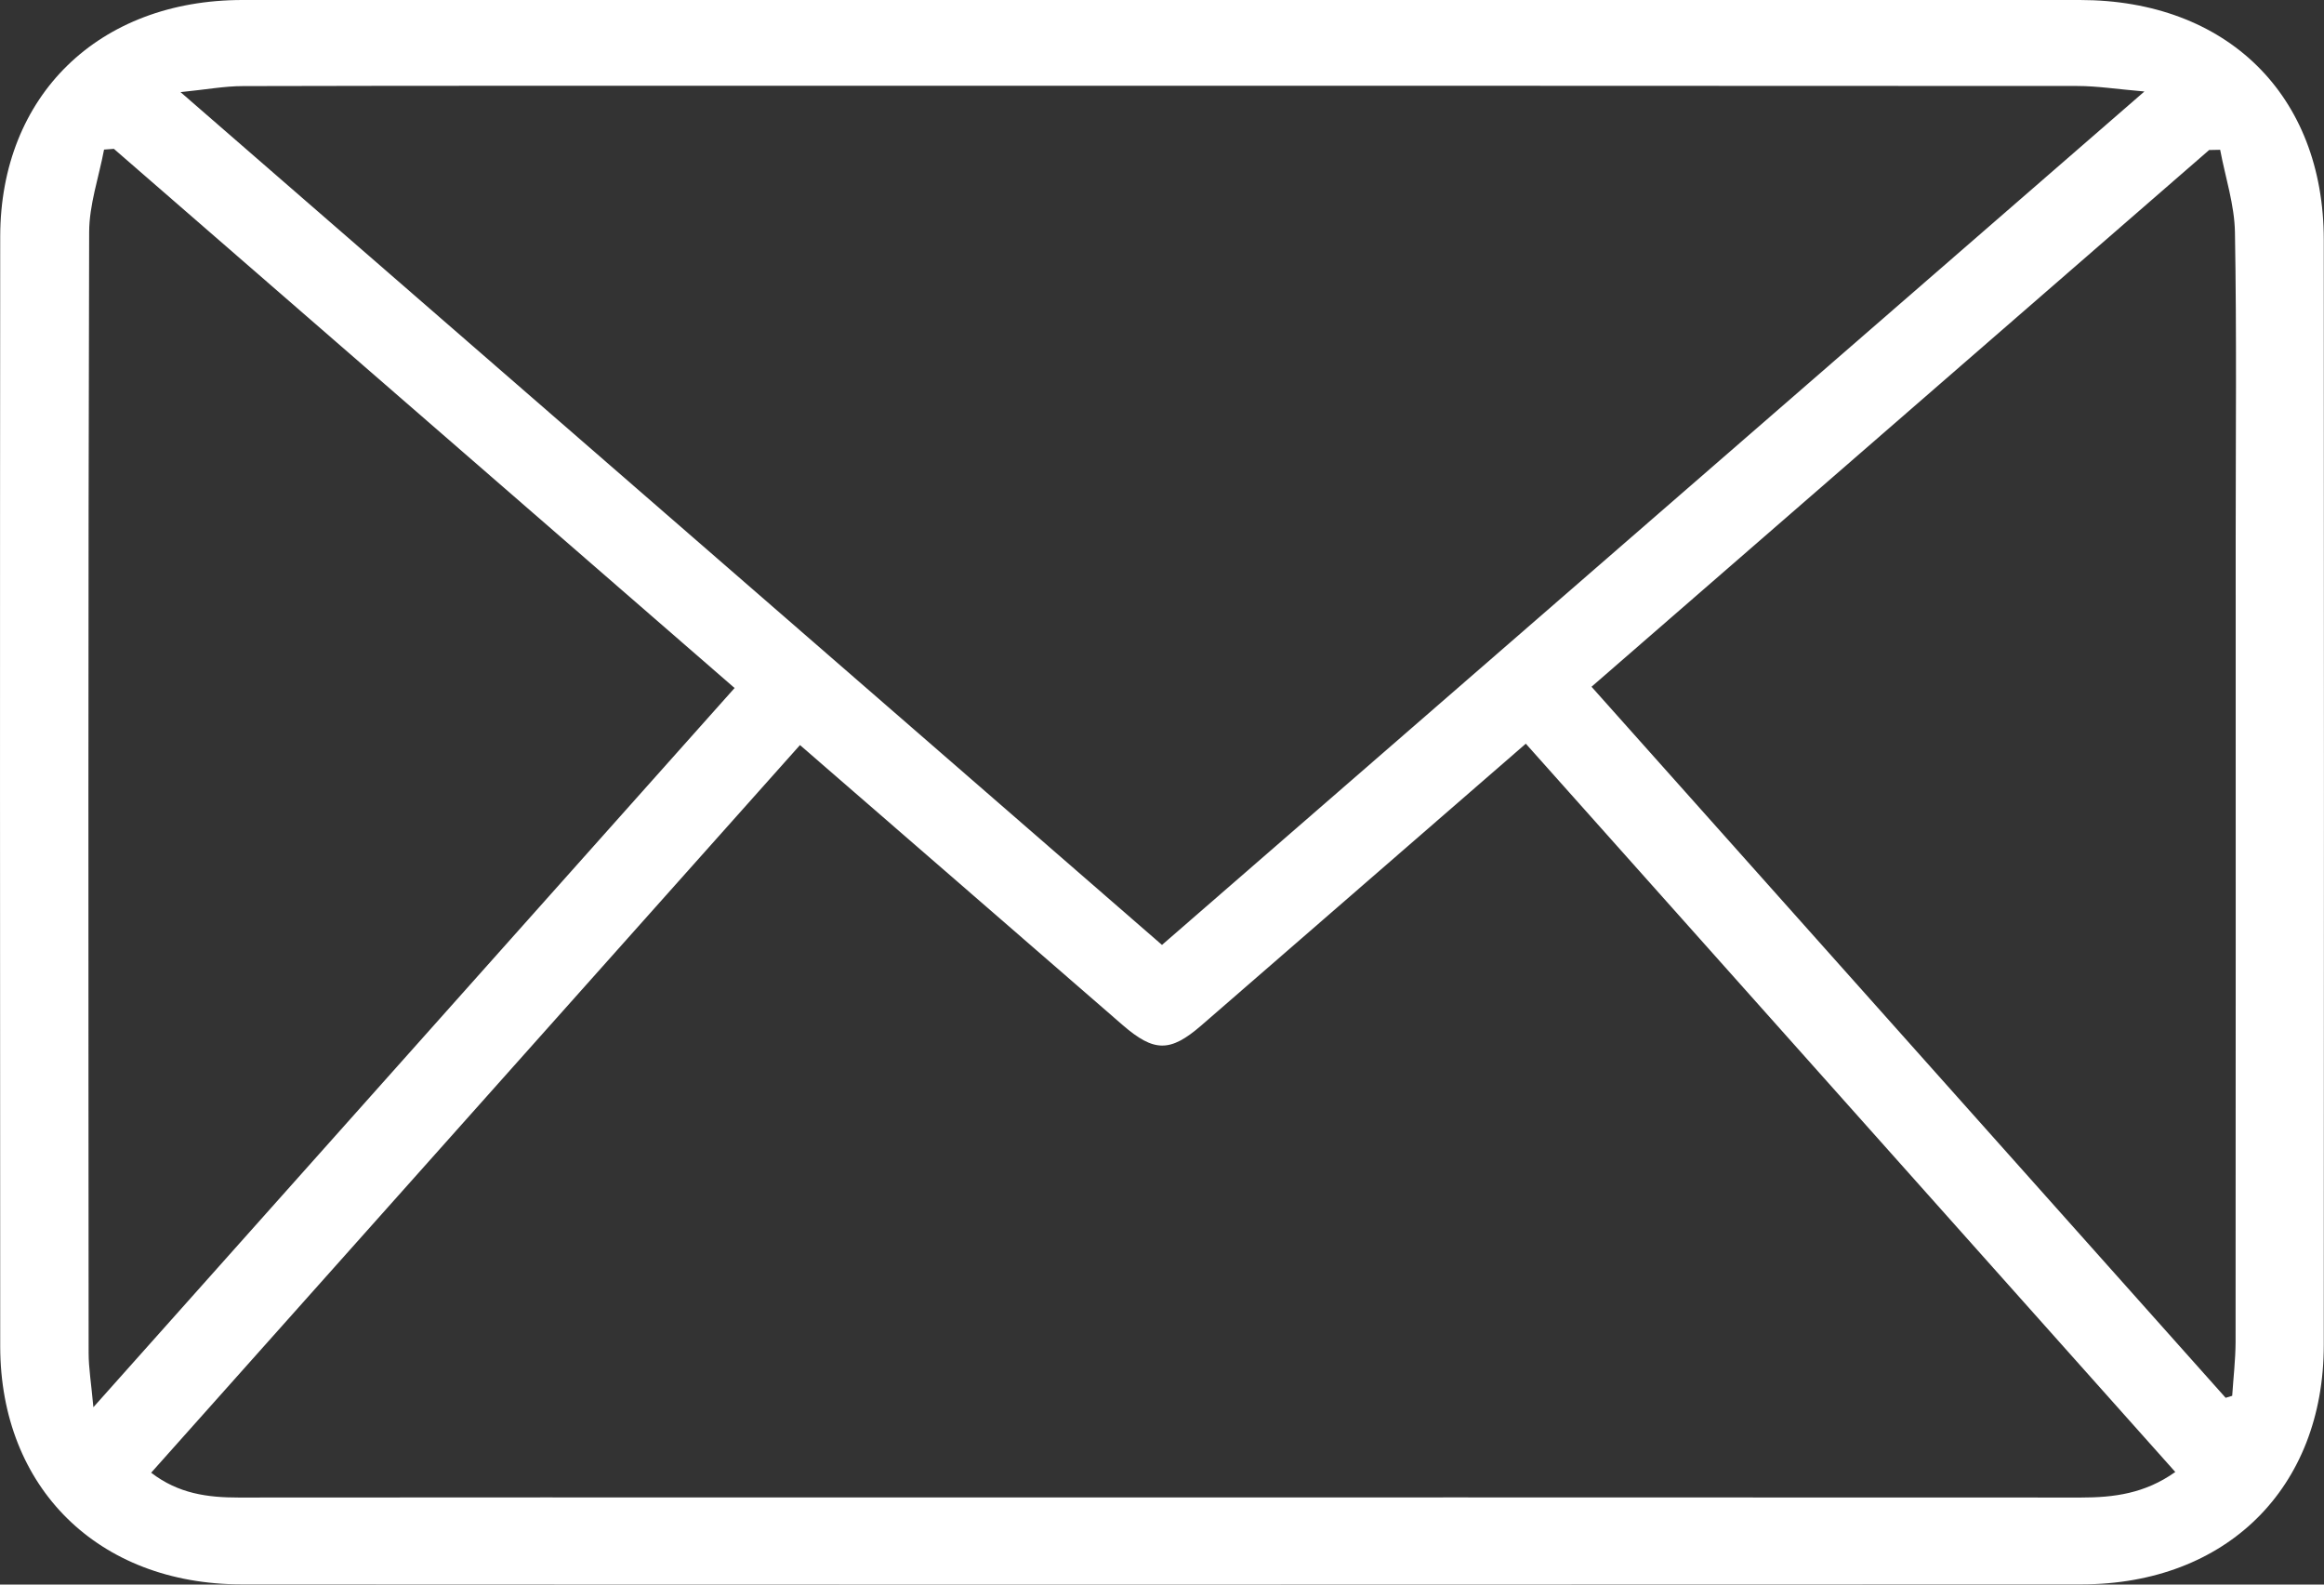 <svg width="22" height="15" viewBox="0 0 22 15" fill="none" xmlns="http://www.w3.org/2000/svg">
<rect x="0" y="0" width="22" height="15" fill="#333333" stroke="none"/>
<g clip-path="url(#clip0_2293_1449)">
<path d="M11.005 -0C13.899 -0 16.794 -0 19.689 -0C21.08 -0 21.998 0.9 21.998 2.272C22 5.758 22 9.245 21.998 12.731C21.998 14.086 21.077 14.997 19.704 14.998C13.898 15 8.092 15.001 2.286 14.998C0.929 14.997 0.004 14.083 0.002 12.747C-0 9.244 -0.001 5.741 0.002 2.238C0.004 0.904 0.935 0 2.296 -0C5.199 -0.001 8.102 -0 11.005 -0ZM20.593 13.935C18.538 11.632 16.494 9.339 14.444 7.04C13.402 7.945 12.386 8.828 11.37 9.709C11.076 9.963 10.924 9.96 10.627 9.703C10.197 9.33 9.768 8.957 9.339 8.585C8.755 8.078 8.17 7.572 7.573 7.053C5.517 9.358 3.478 11.646 1.431 13.941C1.689 14.14 1.966 14.176 2.257 14.176C4.175 14.174 6.094 14.175 8.013 14.175C11.908 14.175 15.804 14.174 19.7 14.176C20.01 14.176 20.303 14.139 20.591 13.935L20.593 13.935ZM11.001 8.944C14.097 6.255 17.166 3.588 20.3 0.866C20.04 0.844 19.853 0.814 19.666 0.814C15.493 0.811 11.32 0.812 7.146 0.812C5.531 0.812 3.915 0.811 2.3 0.815C2.125 0.815 1.951 0.848 1.709 0.872C4.841 3.594 7.911 6.261 11 8.945L11.001 8.944ZM0.885 13.32C2.941 11.013 4.941 8.77 6.954 6.513C4.979 4.798 3.028 3.103 1.078 1.409L0.985 1.416C0.936 1.677 0.844 1.938 0.844 2.199C0.834 5.734 0.837 9.27 0.839 12.806C0.839 12.952 0.864 13.098 0.884 13.321L0.885 13.32ZM21.016 1.418C20.981 1.419 20.947 1.42 20.913 1.42C18.967 3.11 17.023 4.8 15.066 6.501C17.08 8.76 19.074 10.995 21.069 13.232C21.089 13.226 21.11 13.219 21.131 13.213C21.142 13.044 21.162 12.875 21.163 12.705C21.165 10.164 21.164 7.623 21.164 5.081C21.164 4.121 21.174 3.161 21.157 2.201C21.153 1.939 21.066 1.679 21.017 1.418H21.016Z" fill="white"/>
</g>
<defs>
<clipPath id="clip0_2293_1449">
<rect width="22" height="15" fill="white"/>
</clipPath>
</defs>
</svg>
